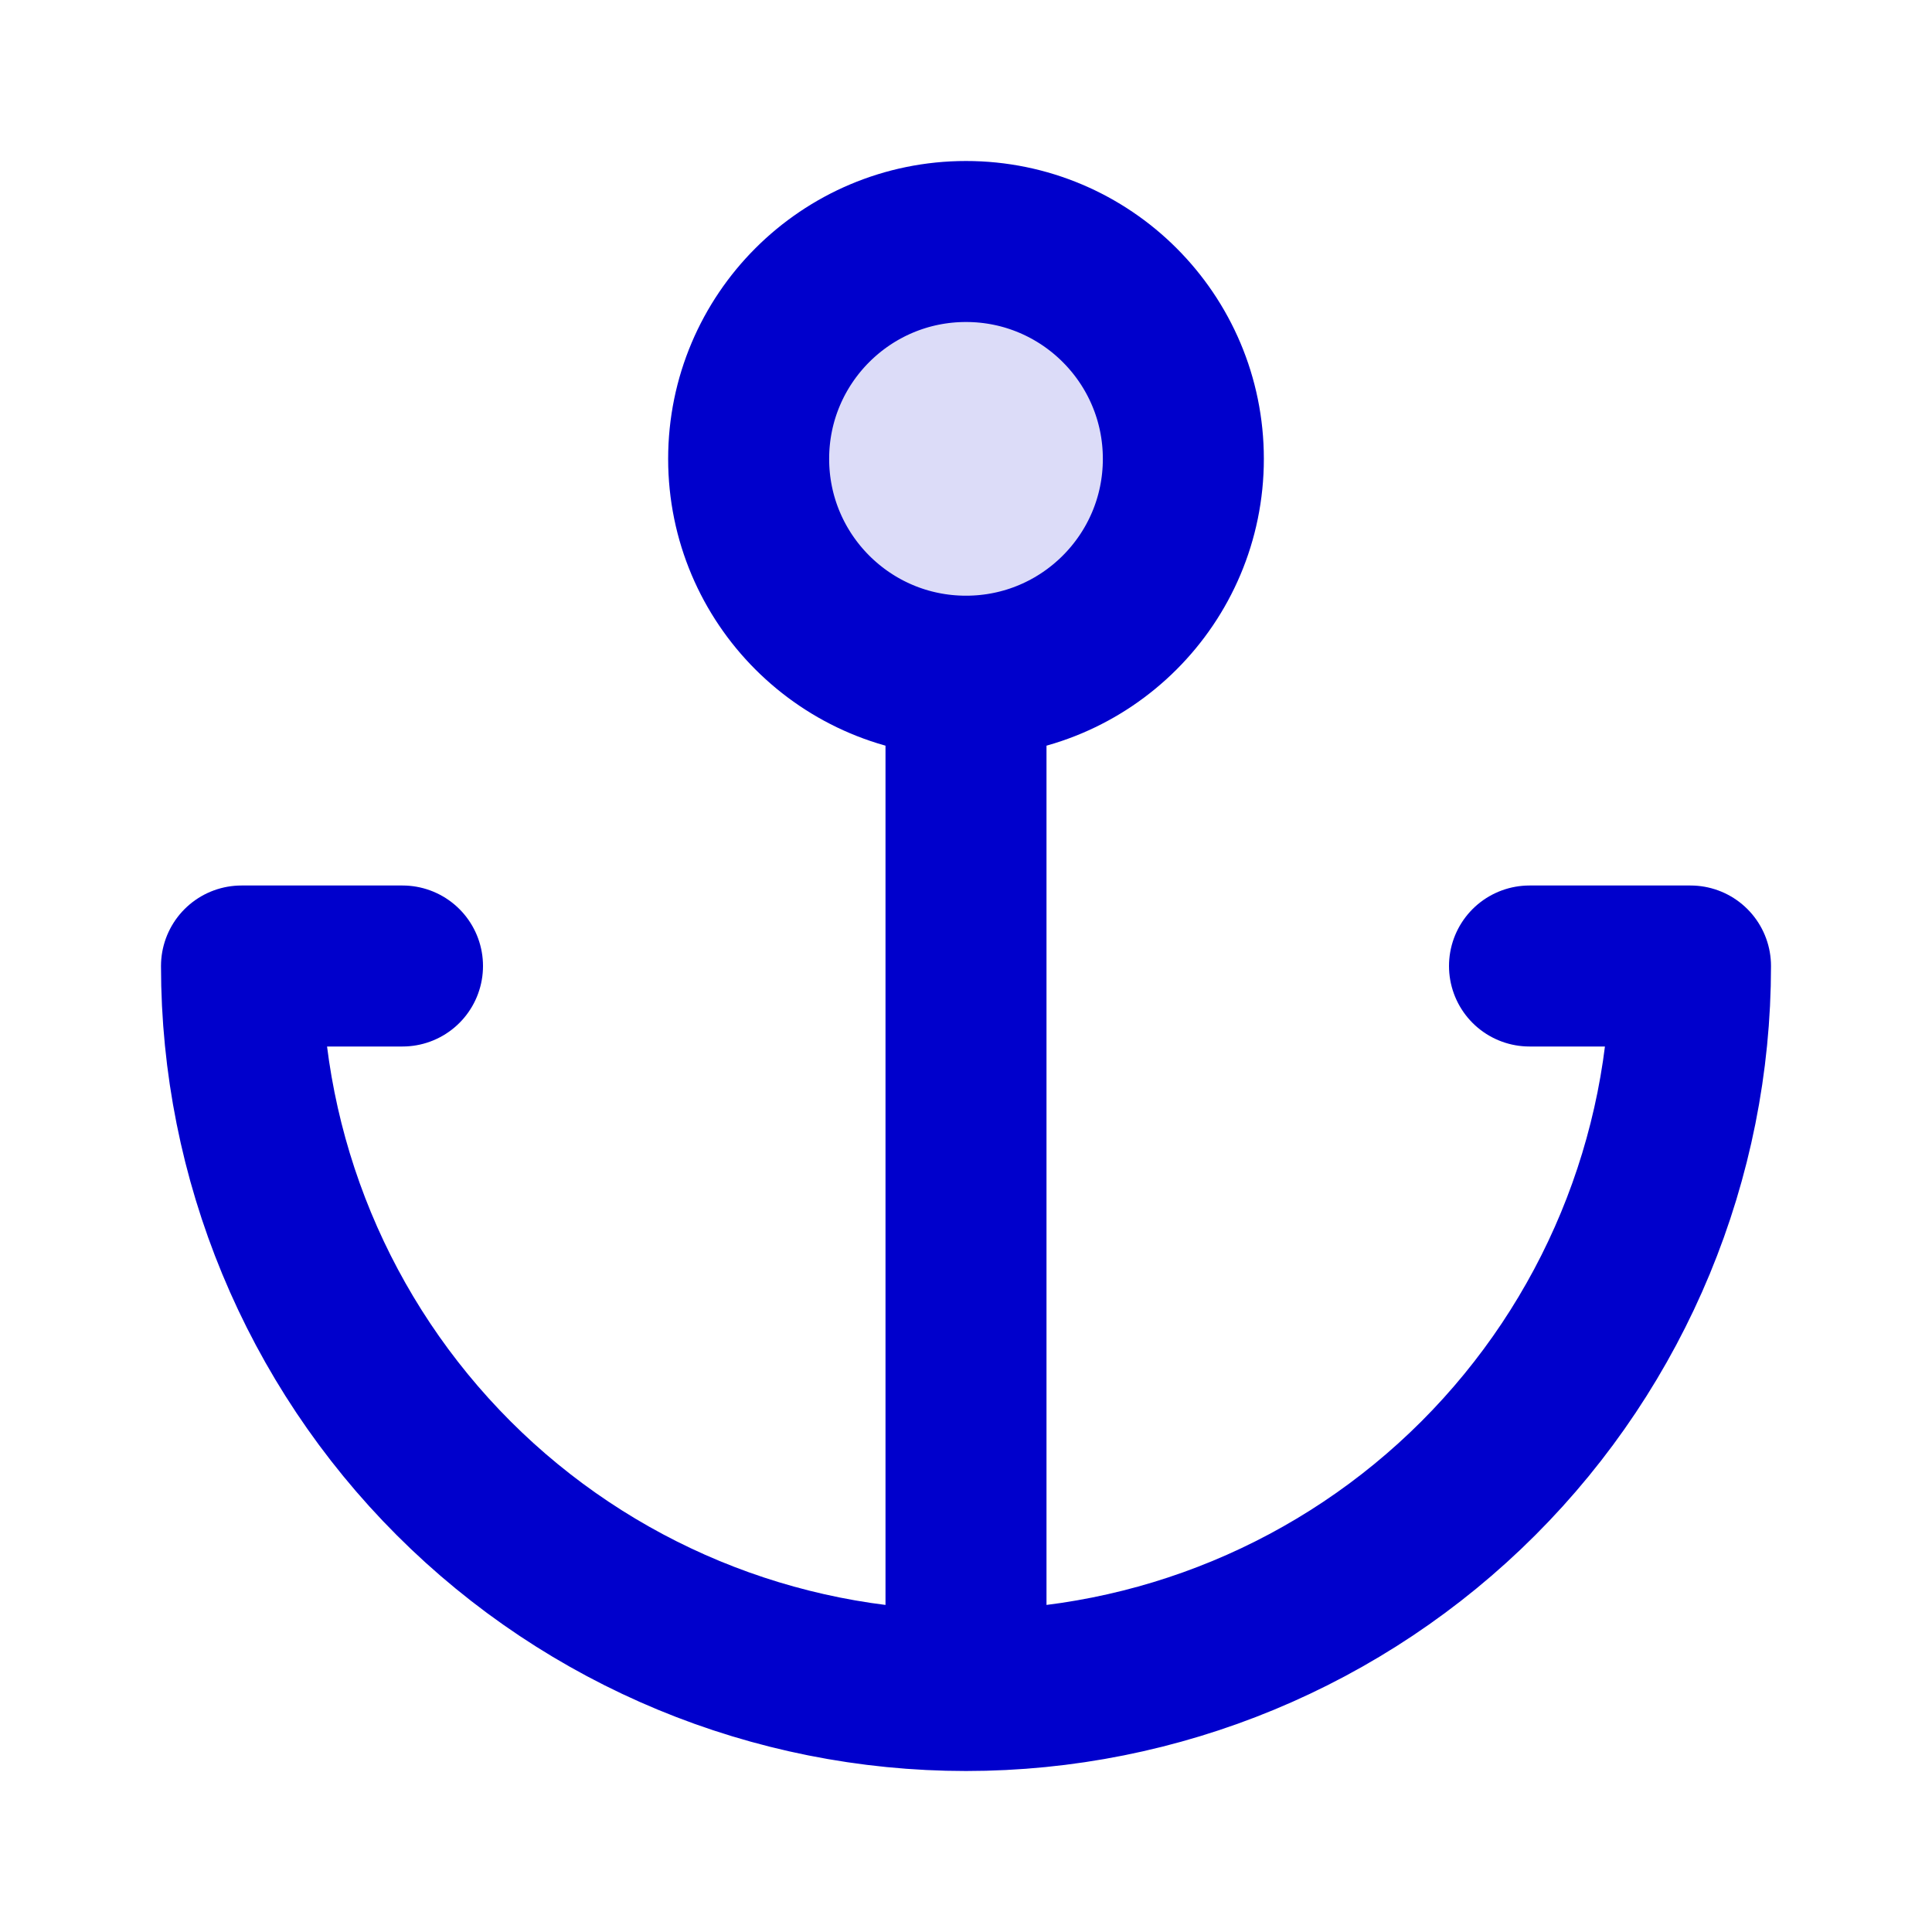 <svg width="24" height="24" viewBox="0 0 24 24" fill="none" xmlns="http://www.w3.org/2000/svg">
<path opacity="0.14" d="M12.001 8.4C13.492 8.4 14.701 7.191 14.701 5.7C14.701 4.209 13.492 3 12.001 3C10.51 3 9.301 4.209 9.301 5.7C9.301 7.191 10.51 8.4 12.001 8.4Z" fill="#0000CC"/>
<path d="M12 8.4C13.491 8.4 14.7 7.191 14.7 5.7C14.7 4.209 13.491 3 12 3C10.509 3 9.3 4.209 9.3 5.7C9.3 7.191 10.509 8.4 12 8.4ZM12 8.4V21M12 21C9.613 21 7.324 20.052 5.636 18.364C3.948 16.676 3 14.387 3 12H5M12 21C14.387 21 16.676 20.052 18.364 18.364C20.052 16.676 21 14.387 21 12H19" stroke="#0000CC" stroke-width="2" stroke-linecap="round" stroke-linejoin="round"/>
</svg>
